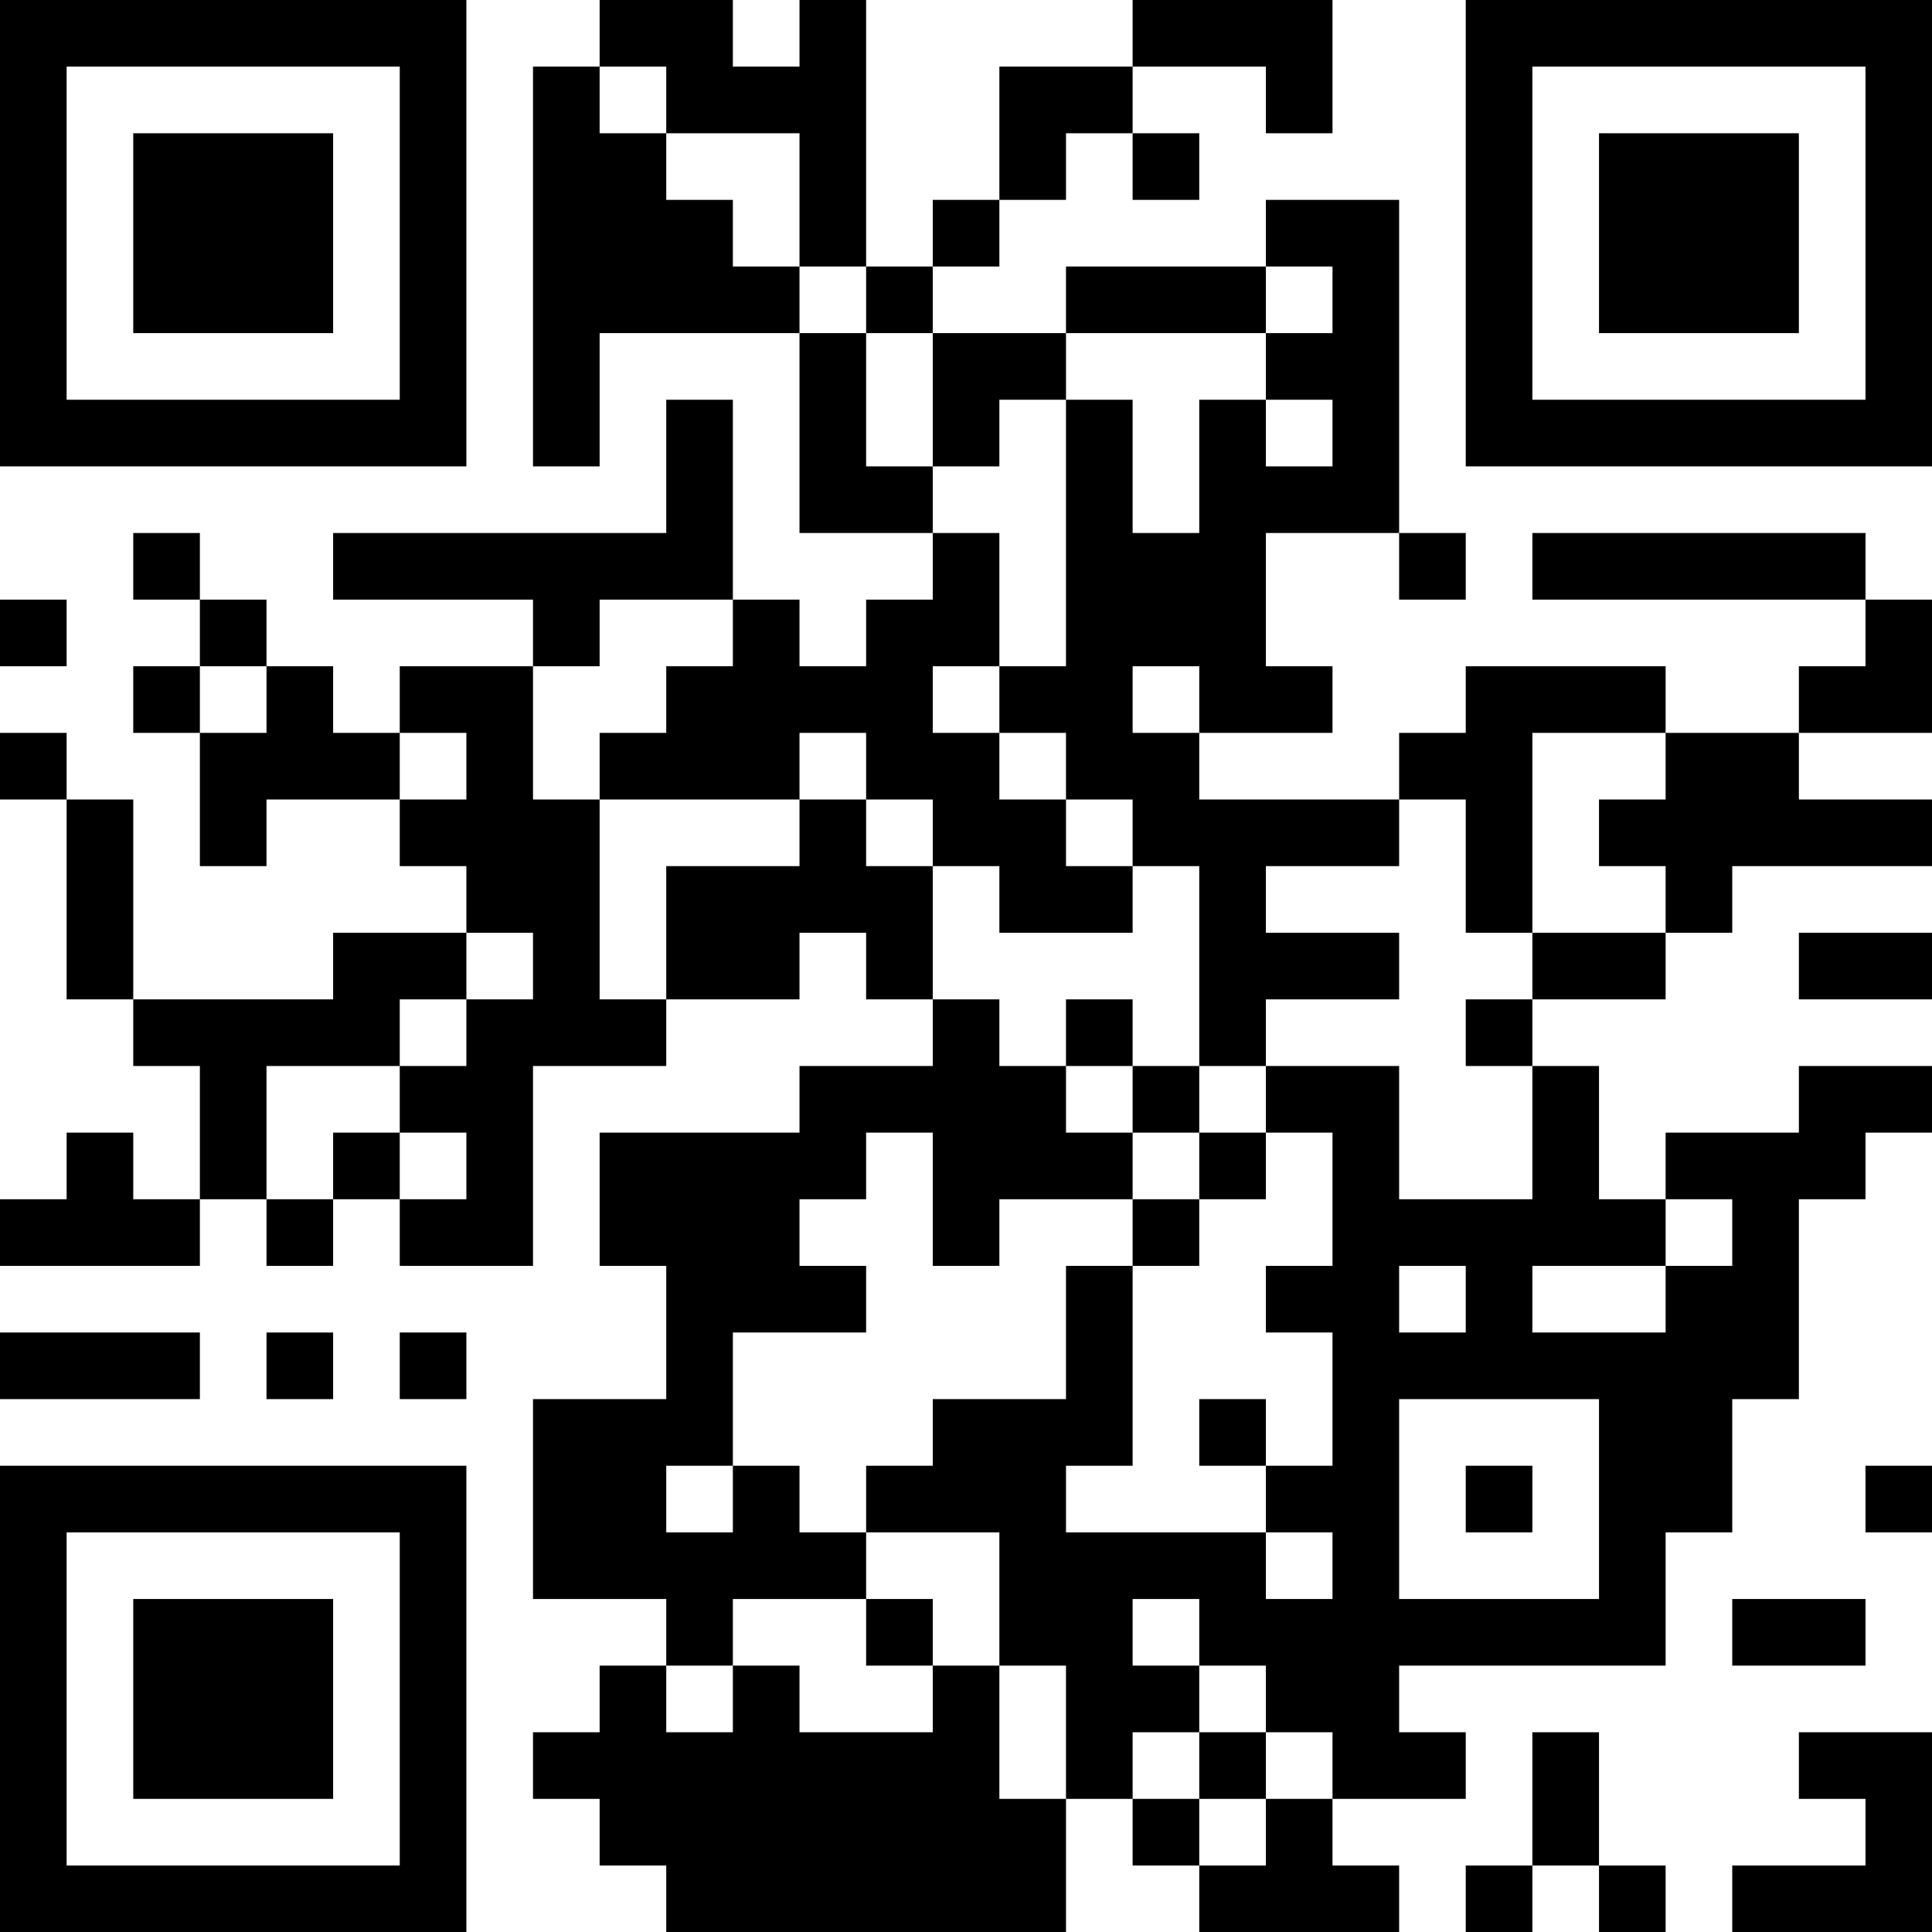 <?xml version="1.0" encoding="UTF-8"?>
<svg xmlns="http://www.w3.org/2000/svg" version="1.1" width="200" height="200" viewBox="0 0 200 200"><rect x="0" y="0" width="200" height="200" fill="#ffffff"/><g transform="scale(6.897)"><g transform="translate(0,0)"><path fill-rule="evenodd" d="M9 0L9 1L8 1L8 7L9 7L9 5L12 5L12 8L14 8L14 9L13 9L13 10L12 10L12 9L11 9L11 6L10 6L10 8L5 8L5 9L8 9L8 10L6 10L6 11L5 11L5 10L4 10L4 9L3 9L3 8L2 8L2 9L3 9L3 10L2 10L2 11L3 11L3 13L4 13L4 12L6 12L6 13L7 13L7 14L5 14L5 15L2 15L2 12L1 12L1 11L0 11L0 12L1 12L1 15L2 15L2 16L3 16L3 18L2 18L2 17L1 17L1 18L0 18L0 19L3 19L3 18L4 18L4 19L5 19L5 18L6 18L6 19L8 19L8 16L10 16L10 15L12 15L12 14L13 14L13 15L14 15L14 16L12 16L12 17L9 17L9 19L10 19L10 21L8 21L8 24L10 24L10 25L9 25L9 26L8 26L8 27L9 27L9 28L10 28L10 29L16 29L16 27L17 27L17 28L18 28L18 29L21 29L21 28L20 28L20 27L22 27L22 26L21 26L21 25L25 25L25 23L26 23L26 21L27 21L27 18L28 18L28 17L29 17L29 16L27 16L27 17L25 17L25 18L24 18L24 16L23 16L23 15L25 15L25 14L26 14L26 13L29 13L29 12L27 12L27 11L29 11L29 9L28 9L28 8L23 8L23 9L28 9L28 10L27 10L27 11L25 11L25 10L22 10L22 11L21 11L21 12L18 12L18 11L20 11L20 10L19 10L19 8L21 8L21 9L22 9L22 8L21 8L21 3L19 3L19 4L16 4L16 5L14 5L14 4L15 4L15 3L16 3L16 2L17 2L17 3L18 3L18 2L17 2L17 1L19 1L19 2L20 2L20 0L17 0L17 1L15 1L15 3L14 3L14 4L13 4L13 0L12 0L12 1L11 1L11 0ZM9 1L9 2L10 2L10 3L11 3L11 4L12 4L12 5L13 5L13 7L14 7L14 8L15 8L15 10L14 10L14 11L15 11L15 12L16 12L16 13L17 13L17 14L15 14L15 13L14 13L14 12L13 12L13 11L12 11L12 12L9 12L9 11L10 11L10 10L11 10L11 9L9 9L9 10L8 10L8 12L9 12L9 15L10 15L10 13L12 13L12 12L13 12L13 13L14 13L14 15L15 15L15 16L16 16L16 17L17 17L17 18L15 18L15 19L14 19L14 17L13 17L13 18L12 18L12 19L13 19L13 20L11 20L11 22L10 22L10 23L11 23L11 22L12 22L12 23L13 23L13 24L11 24L11 25L10 25L10 26L11 26L11 25L12 25L12 26L14 26L14 25L15 25L15 27L16 27L16 25L15 25L15 23L13 23L13 22L14 22L14 21L16 21L16 19L17 19L17 22L16 22L16 23L19 23L19 24L20 24L20 23L19 23L19 22L20 22L20 20L19 20L19 19L20 19L20 17L19 17L19 16L21 16L21 18L23 18L23 16L22 16L22 15L23 15L23 14L25 14L25 13L24 13L24 12L25 12L25 11L23 11L23 14L22 14L22 12L21 12L21 13L19 13L19 14L21 14L21 15L19 15L19 16L18 16L18 13L17 13L17 12L16 12L16 11L15 11L15 10L16 10L16 6L17 6L17 8L18 8L18 6L19 6L19 7L20 7L20 6L19 6L19 5L20 5L20 4L19 4L19 5L16 5L16 6L15 6L15 7L14 7L14 5L13 5L13 4L12 4L12 2L10 2L10 1ZM0 9L0 10L1 10L1 9ZM3 10L3 11L4 11L4 10ZM17 10L17 11L18 11L18 10ZM6 11L6 12L7 12L7 11ZM7 14L7 15L6 15L6 16L4 16L4 18L5 18L5 17L6 17L6 18L7 18L7 17L6 17L6 16L7 16L7 15L8 15L8 14ZM27 14L27 15L29 15L29 14ZM16 15L16 16L17 16L17 17L18 17L18 18L17 18L17 19L18 19L18 18L19 18L19 17L18 17L18 16L17 16L17 15ZM25 18L25 19L23 19L23 20L25 20L25 19L26 19L26 18ZM21 19L21 20L22 20L22 19ZM0 20L0 21L3 21L3 20ZM4 20L4 21L5 21L5 20ZM6 20L6 21L7 21L7 20ZM18 21L18 22L19 22L19 21ZM21 21L21 24L24 24L24 21ZM22 22L22 23L23 23L23 22ZM28 22L28 23L29 23L29 22ZM13 24L13 25L14 25L14 24ZM17 24L17 25L18 25L18 26L17 26L17 27L18 27L18 28L19 28L19 27L20 27L20 26L19 26L19 25L18 25L18 24ZM26 24L26 25L28 25L28 24ZM18 26L18 27L19 27L19 26ZM23 26L23 28L22 28L22 29L23 29L23 28L24 28L24 29L25 29L25 28L24 28L24 26ZM27 26L27 27L28 27L28 28L26 28L26 29L29 29L29 26ZM0 0L0 7L7 7L7 0ZM1 1L1 6L6 6L6 1ZM2 2L2 5L5 5L5 2ZM22 0L22 7L29 7L29 0ZM23 1L23 6L28 6L28 1ZM24 2L24 5L27 5L27 2ZM0 22L0 29L7 29L7 22ZM1 23L1 28L6 28L6 23ZM2 24L2 27L5 27L5 24Z" fill="#000000"/></g></g></svg>
